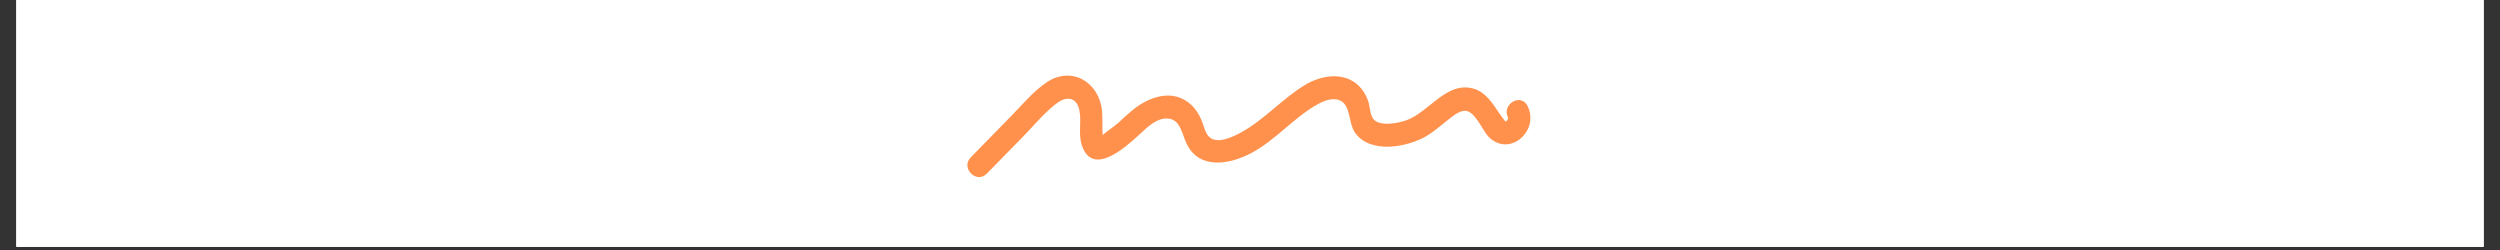 <svg xmlns="http://www.w3.org/2000/svg" xmlns:xlink="http://www.w3.org/1999/xlink" width="500" zoomAndPan="magnify" viewBox="0 0 375 37.5" height="50" preserveAspectRatio="xMidYMid meet" version="1.0"><rect x="0" y="0" width="375" height="37.5" fill="#333333" stroke="none"/><defs><clipPath id="ca1c57365f"><path d="M 2.469 0 L 372.531 0 L 372.531 37.008 L 2.469 37.008 Z M 2.469 0 " clip-rule="nonzero"/></clipPath></defs><g clip-path="url(#ca1c57365f)"><path fill="#ffffff" d="M 2.469 0 L 372.531 0 L 372.531 44.406 L 2.469 44.406 Z M 2.469 0 " fill-opacity="1" fill-rule="nonzero"/><path fill="#ffffff" d="M 2.469 0 L 372.531 0 L 372.531 37.008 L 2.469 37.008 Z M 2.469 0 " fill-opacity="1" fill-rule="nonzero"/><path fill="#ffffff" d="M 2.469 0 L 372.531 0 L 372.531 37.008 L 2.469 37.008 Z M 2.469 0 " fill-opacity="1" fill-rule="nonzero"/></g><path fill="#ff914d" d="M 229.125 15.879 C 228.133 13.895 225.203 15.648 226.199 17.621 C 226.301 17.816 226.062 18.141 225.848 18.246 C 225.734 18.152 225.586 17.957 225.555 17.898 C 225.281 17.543 225.023 17.195 224.773 16.816 C 223.789 15.34 222.75 13.746 220.949 13.273 C 216.98 12.211 214.371 16.758 211.059 18.004 C 209.848 18.465 206.793 19.098 205.922 17.738 C 205.461 17.023 205.504 15.855 205.188 15.051 C 204.883 14.23 204.441 13.48 203.82 12.871 C 201.594 10.703 198.168 11.277 195.734 12.754 C 192.32 14.82 189.652 17.969 186.125 19.883 C 184.938 20.527 182.508 21.715 181.332 20.484 C 180.742 19.859 180.551 18.797 180.223 18.016 C 179.848 17.137 179.352 16.328 178.648 15.695 C 175.926 13.203 172.316 14.508 169.809 16.574 C 169.117 17.137 168.461 17.762 167.805 18.371 C 167.07 19.051 166.109 19.582 165.41 20.273 C 165.41 19.988 165.363 19.664 165.352 19.375 C 165.34 18.465 165.398 17.551 165.309 16.652 C 164.891 12.293 160.707 9.836 156.996 12.352 C 154.984 13.711 153.355 15.695 151.66 17.426 C 149.648 19.492 147.621 21.543 145.609 23.609 C 144.062 25.188 146.457 27.633 148.008 26.055 C 149.828 24.195 151.648 22.328 153.48 20.473 C 155.109 18.809 156.668 16.871 158.535 15.477 C 159.938 14.426 161.473 14.52 161.895 16.492 C 162.266 18.211 161.711 20.008 162.254 21.715 C 163.805 26.652 168.859 22.062 170.883 20.207 C 172.047 19.133 173.516 17.621 175.234 17.785 C 177.055 17.945 177.316 20.125 177.961 21.496 C 179.895 25.594 184.609 24.637 187.832 22.883 C 191.449 20.922 194.141 17.562 197.727 15.594 C 198.688 15.062 200.121 14.543 201.164 15.152 C 202.621 16.008 202.293 18.531 203.223 19.859 C 205.504 23.172 211.137 22.086 214.02 20.379 C 215.047 19.766 215.953 18.961 216.902 18.223 C 217.648 17.633 218.566 16.793 219.527 16.629 C 221.164 16.363 222.297 19.492 223.27 20.492 C 226.355 23.699 231.016 19.641 229.125 15.879 Z M 229.125 15.879 " fill-opacity="1" fill-rule="nonzero"/></svg>